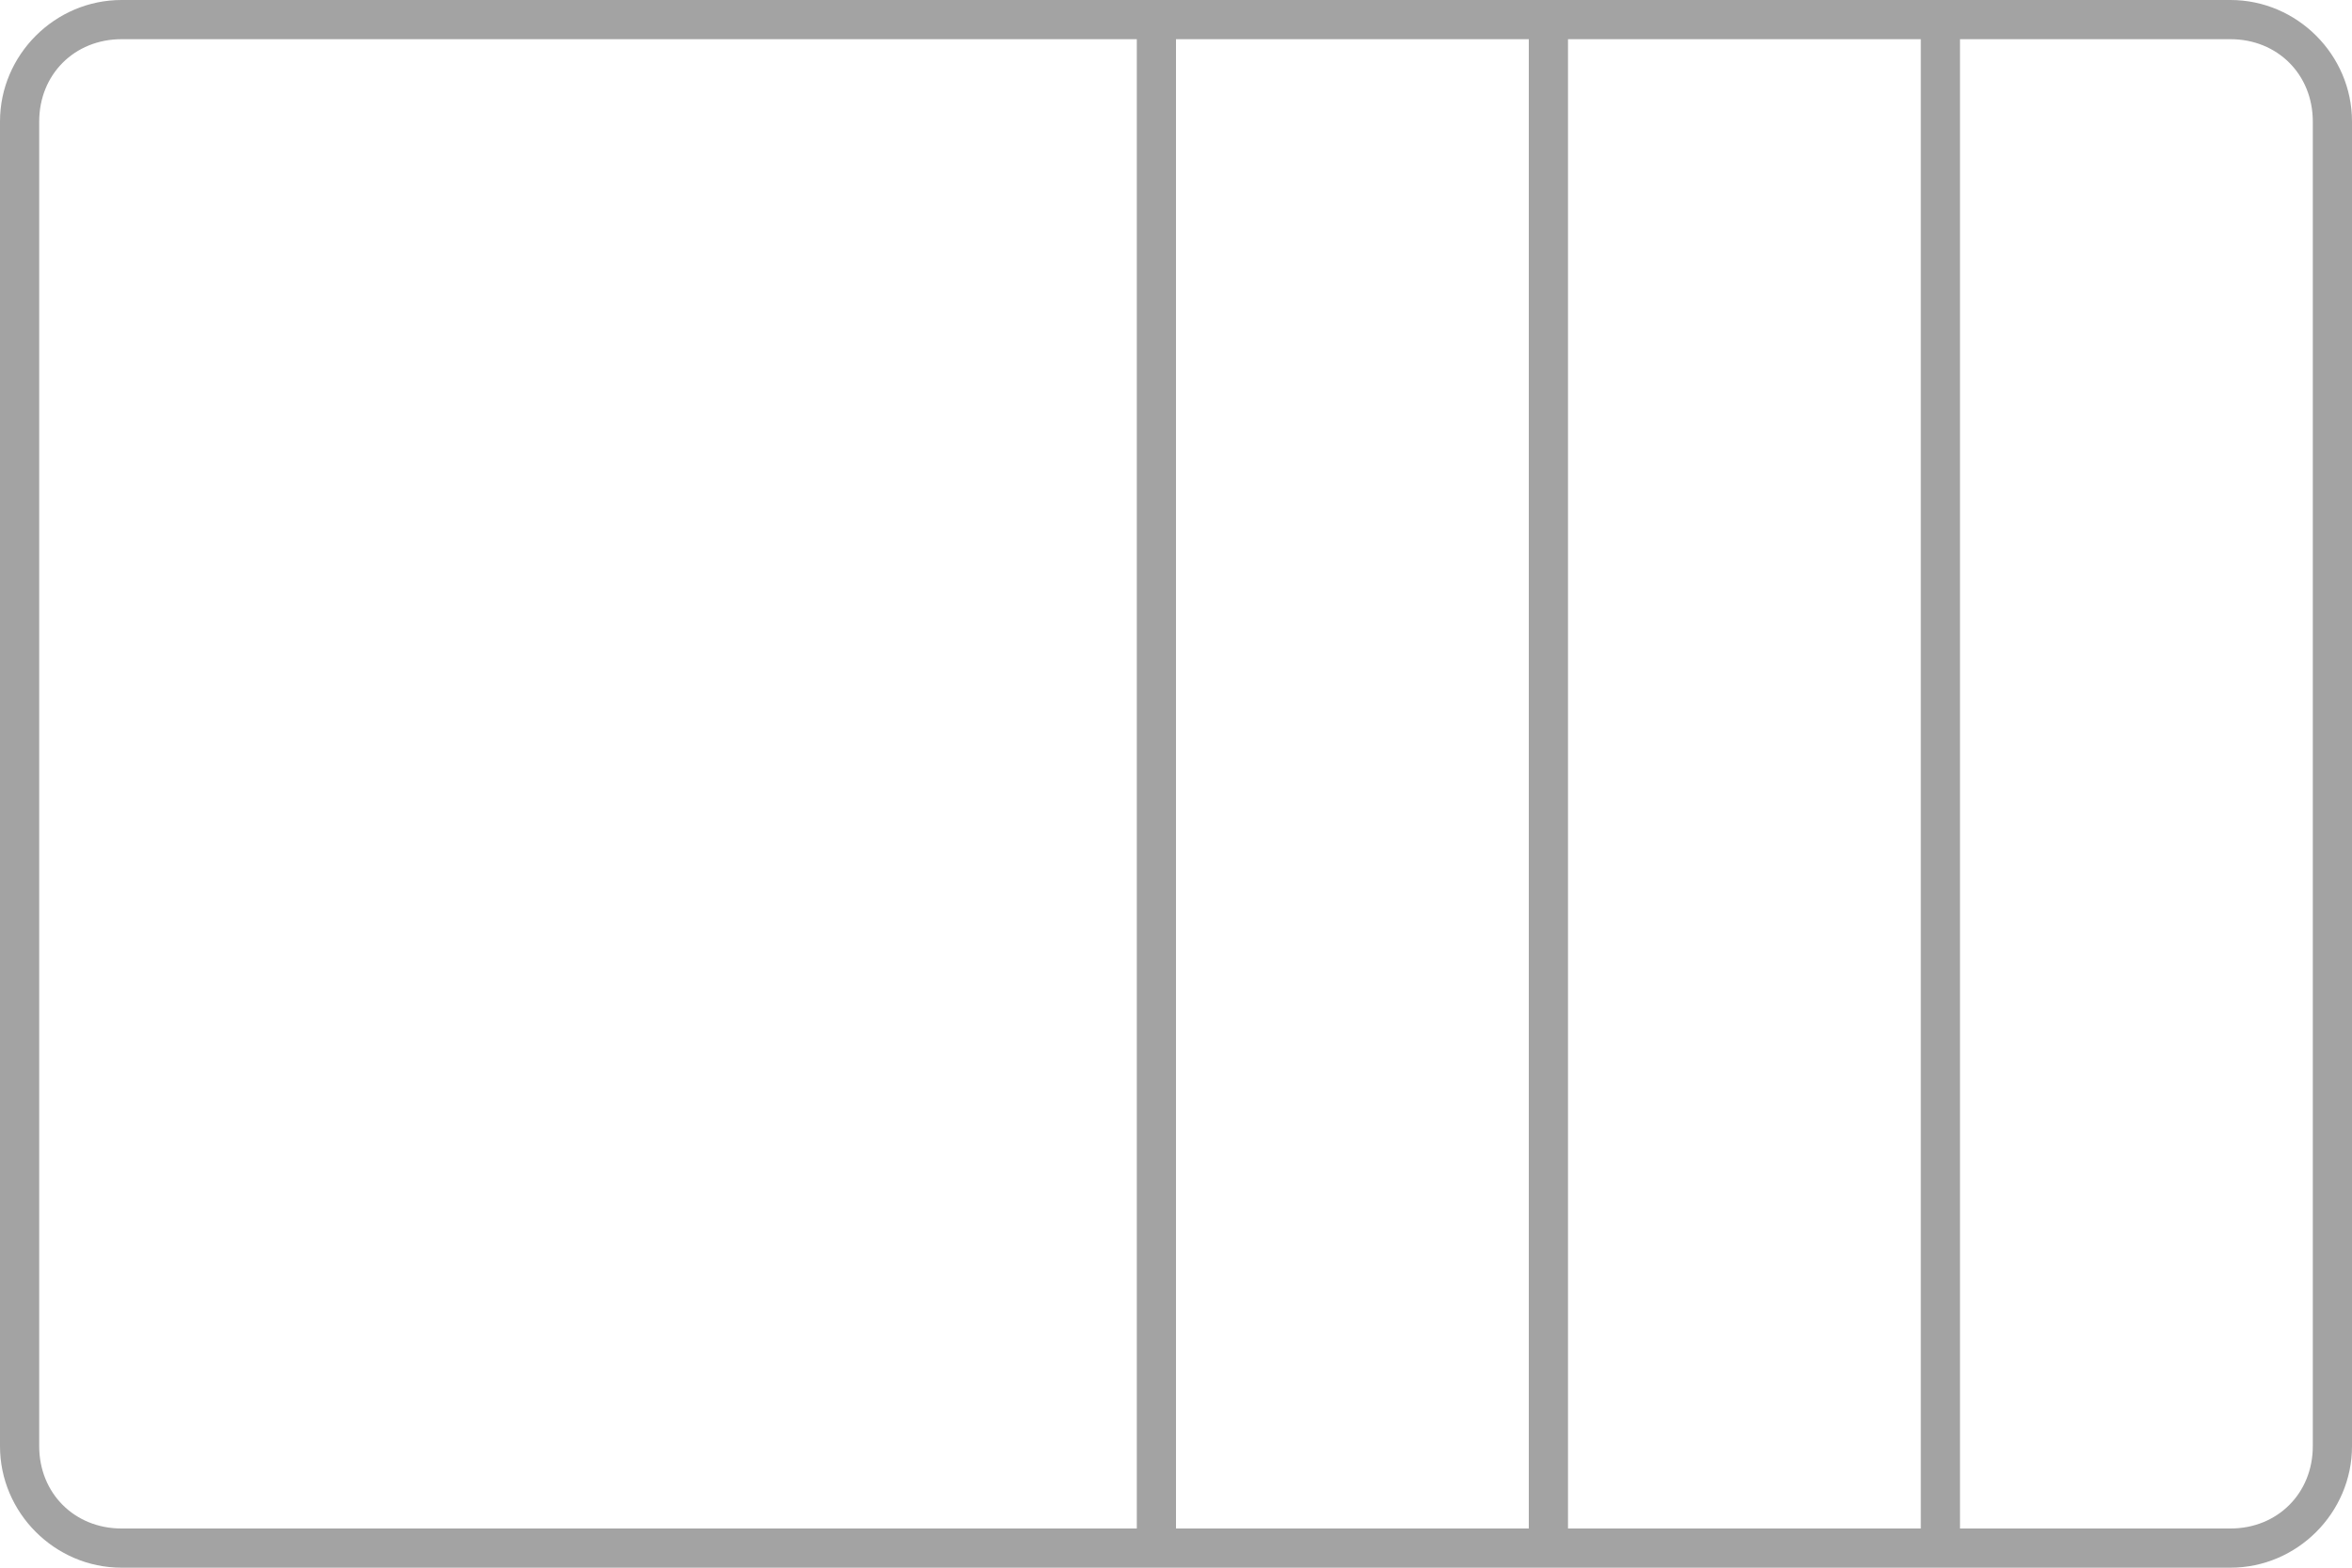<svg version="1.1" id="Layer_1" xmlns="http://www.w3.org/2000/svg" xmlns:xlink="http://www.w3.org/1999/xlink" x="0px" y="0px"
	 width="60px" height="40px" viewBox="0 0 60 40" style="enable-background:new 0 0 60 40;" xml:space="preserve">
<style type="text/css">
	.st0{fill:#A3A3A3;}
</style>
<path class="st0" d="M3.1,40h53.8c1.7,0,3.1-1.4,3.1-3.1V3.1C60,1.4,58.6,0,56.9,0H3.1C1.4,0,0,1.4,0,3.1v33.8C0,38.6,1.4,40,3.1,40
	z M56.9,1C58.1,1,59,1.9,59,3.1v33.8c0,1.2-0.9,2.1-2.1,2.1H50V1H56.9z M49,1v38h-9V1H49z M39,1v38h-9V1H39z M1,3.1
	C1,1.9,1.9,1,3.1,1H29v38H3.1C1.9,39,1,38.1,1,36.9V3.1z"/>
</svg>
